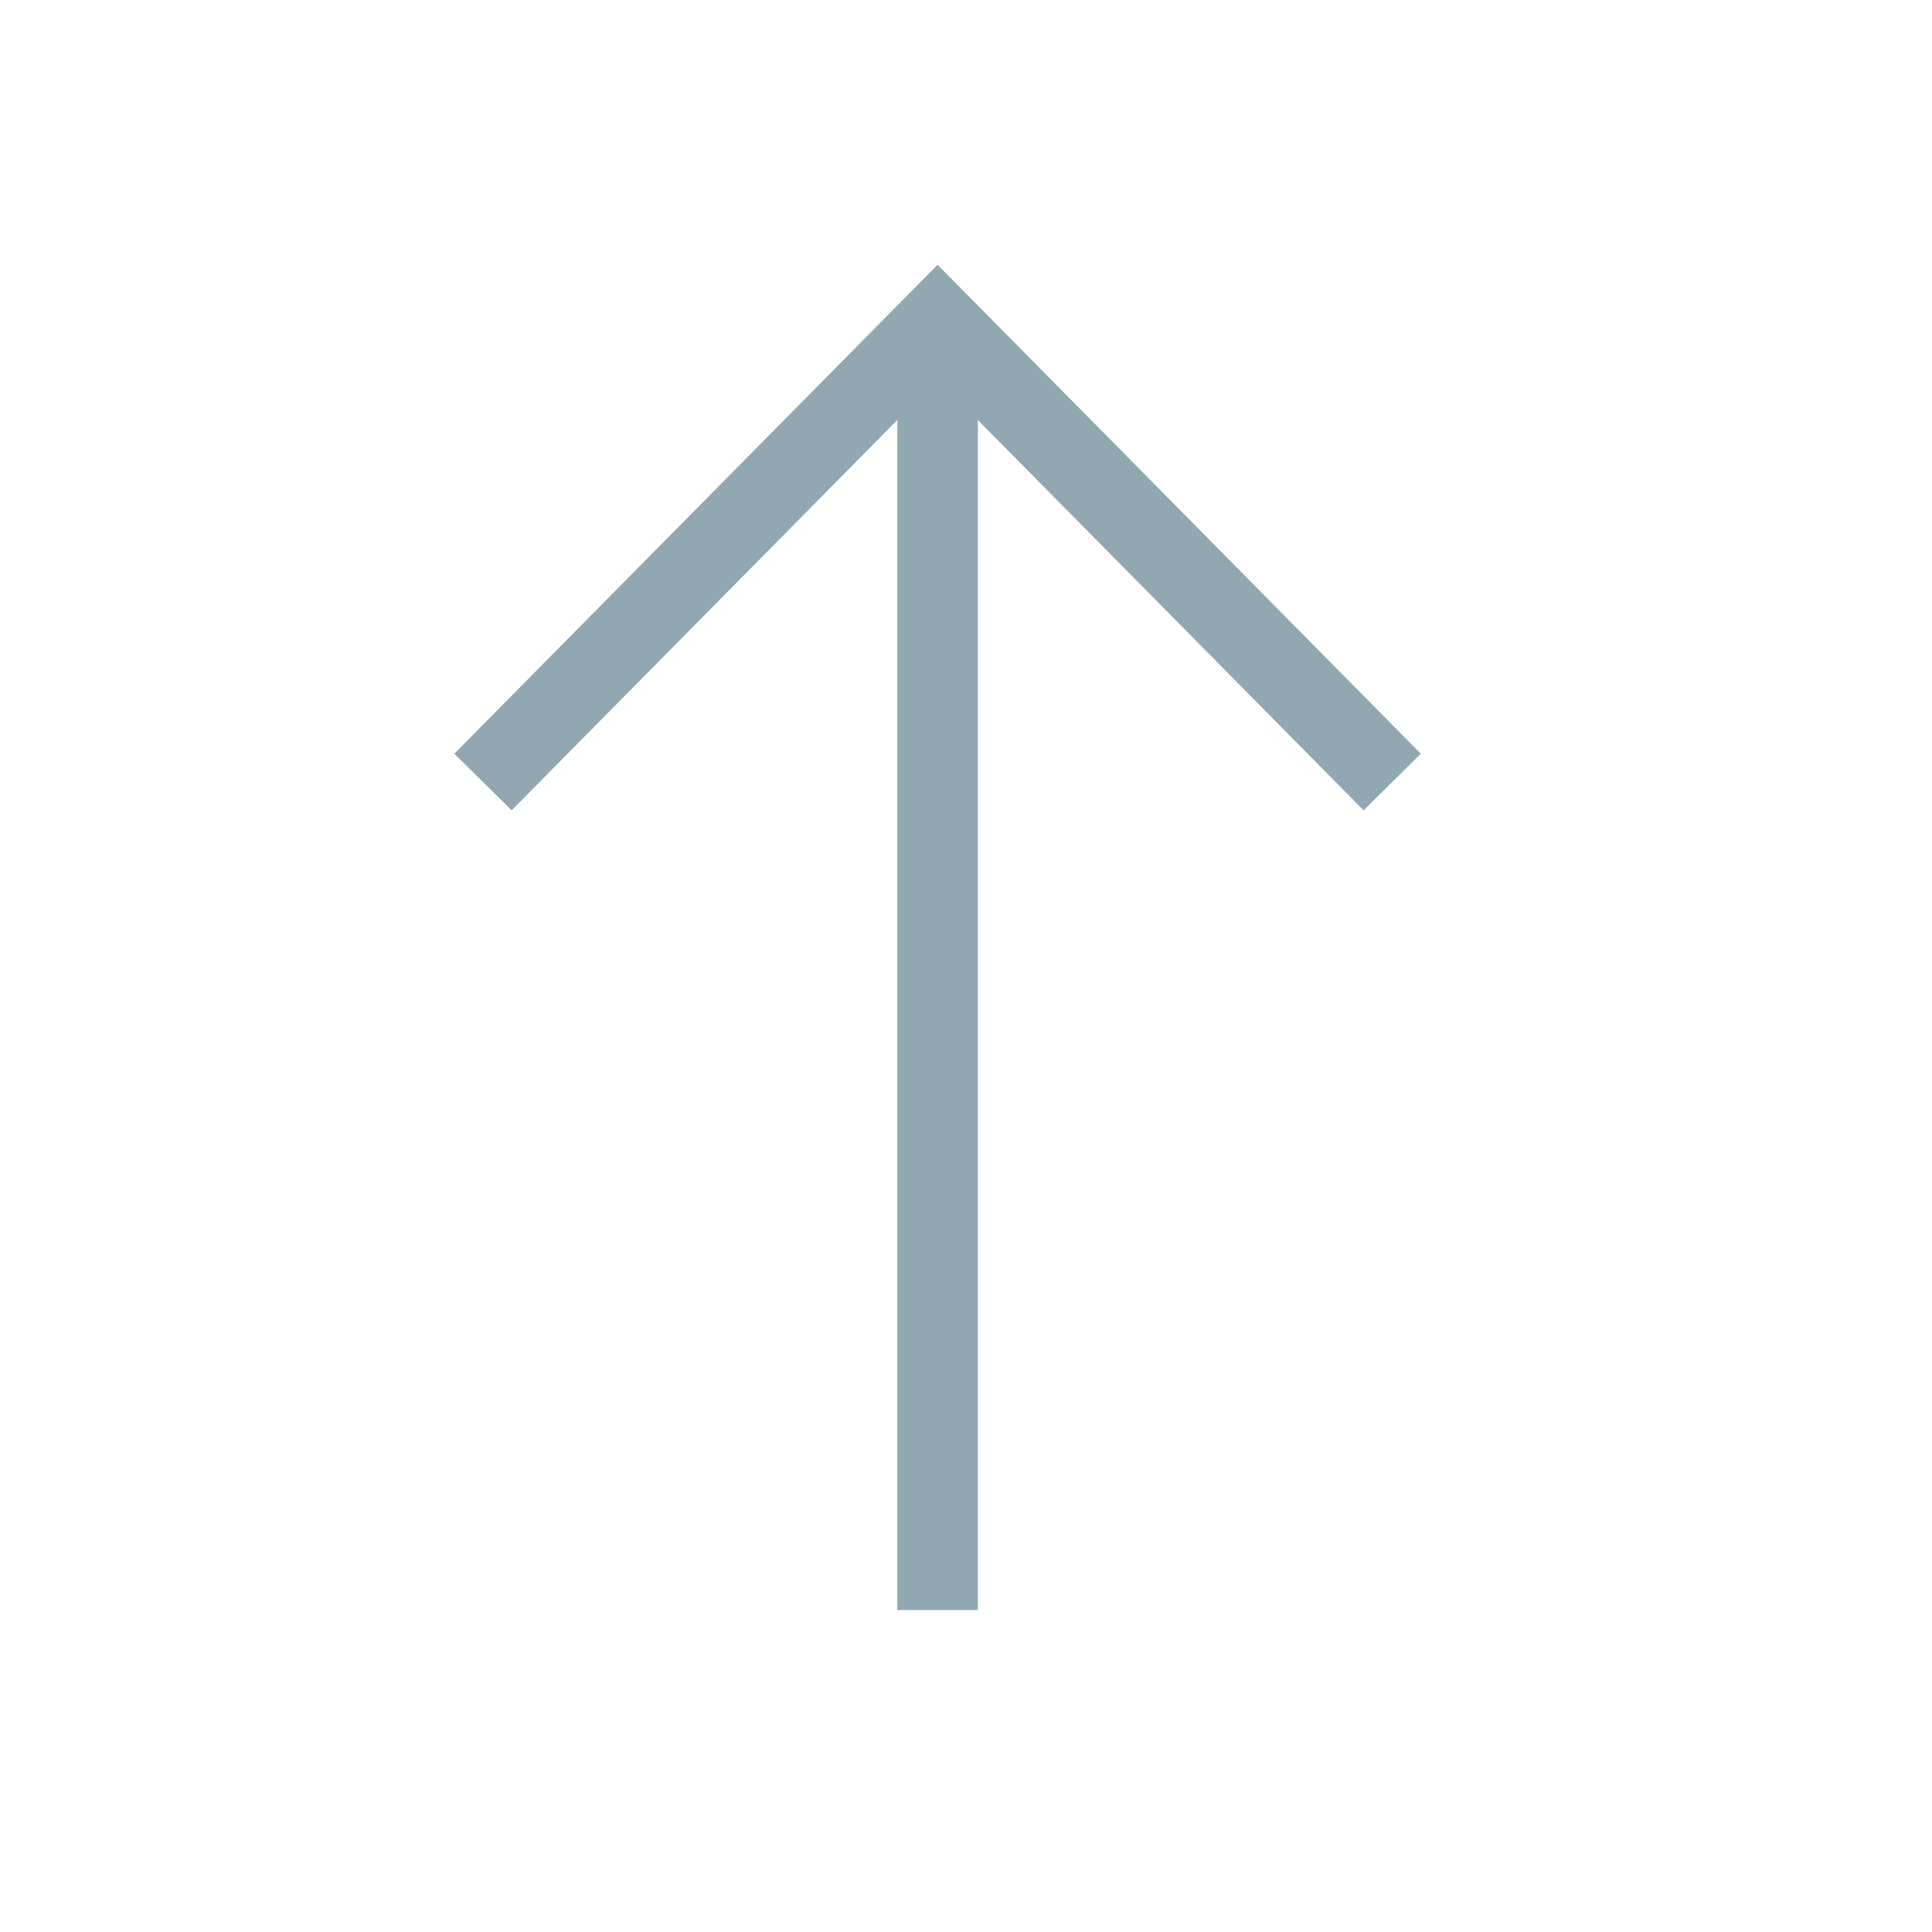 <svg xmlns="http://www.w3.org/2000/svg" width="24" height="24" fill="none" viewBox="0 0 24 24">
  <g class="24x24/Outline/arrow_up">
    <path fill="#91A7B2" fill-rule="evenodd" d="M11.147 20V5.217l-4.791 4.849-.712-.703 6.003-6.074 6.003 6.074-.711.703-4.792-4.849V20h-1Z" class="Primary" clip-rule="evenodd"/>
  </g>
</svg>

